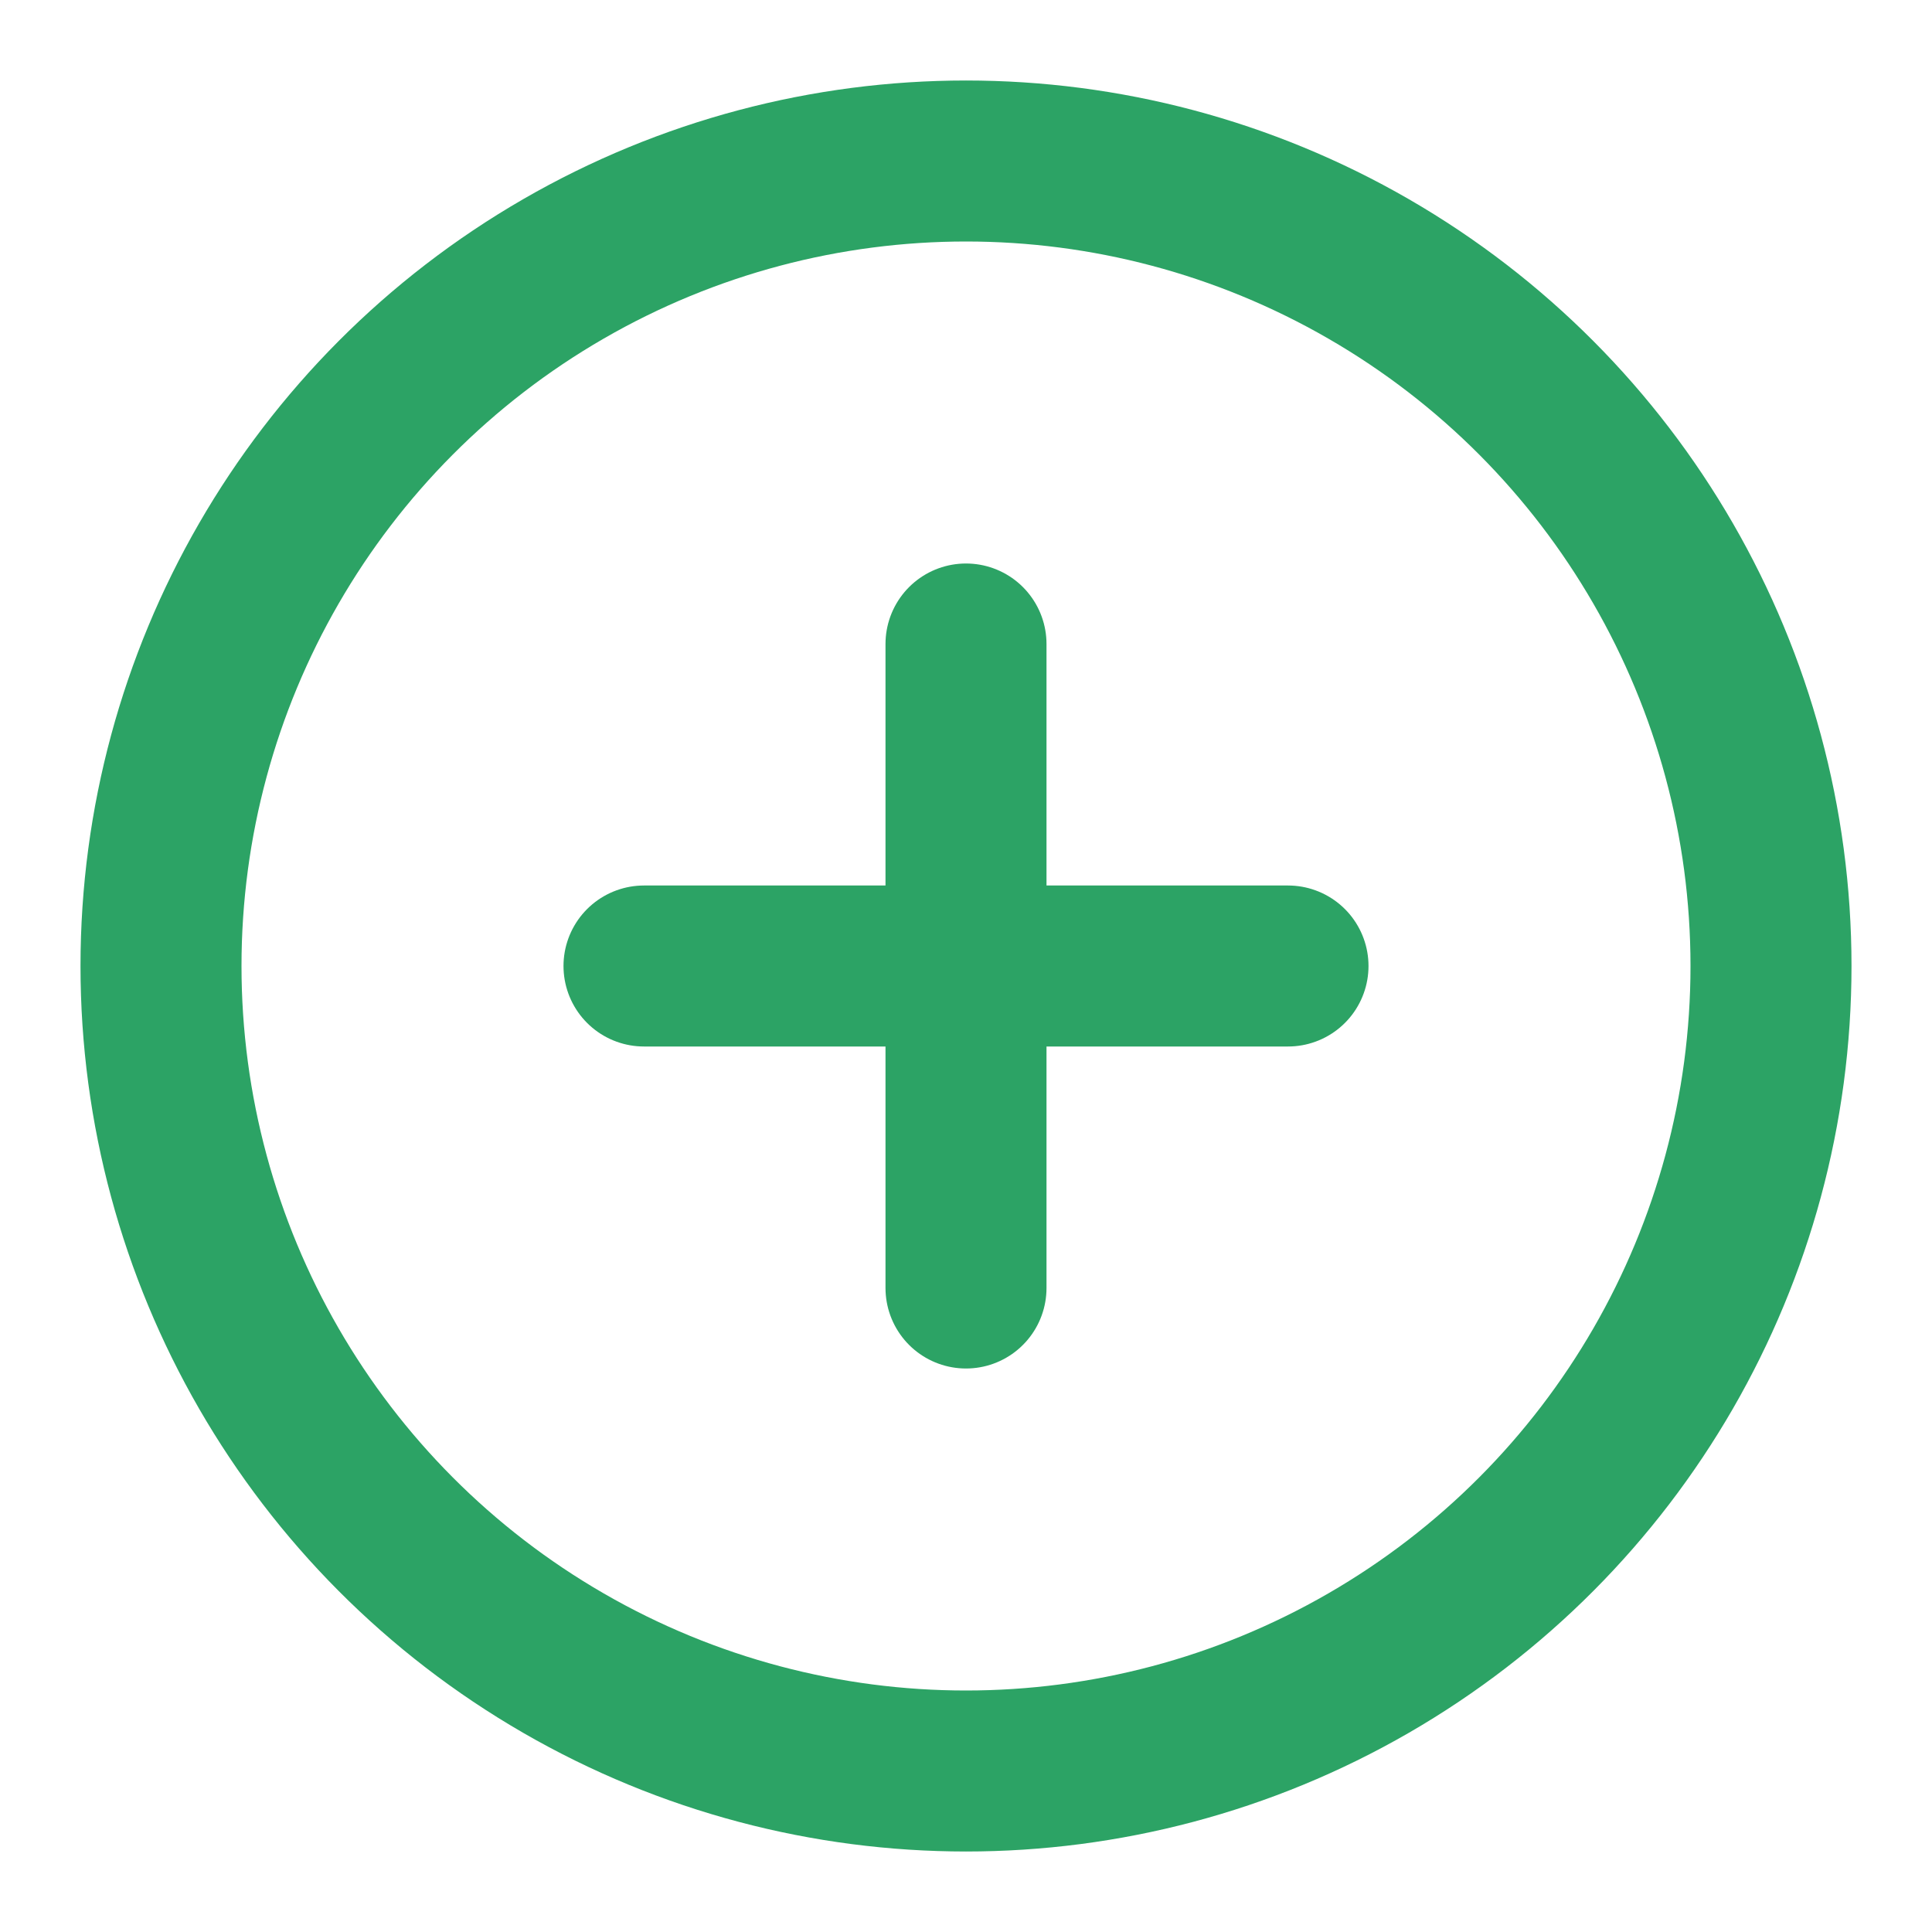 <svg xmlns="http://www.w3.org/2000/svg" width="24" height="24" viewBox="0 0 24 24" fill="none" stroke="#2ca365" stroke-width="2" stroke-linecap="round" stroke-linejoin="round" class="feather feather-plus-circle"><circle cx="12" cy="12" r="10"></circle><line x1="12" y1="8" x2="12" y2="16"></line><line x1="8" y1="12" x2="16" y2="12"></line></svg>